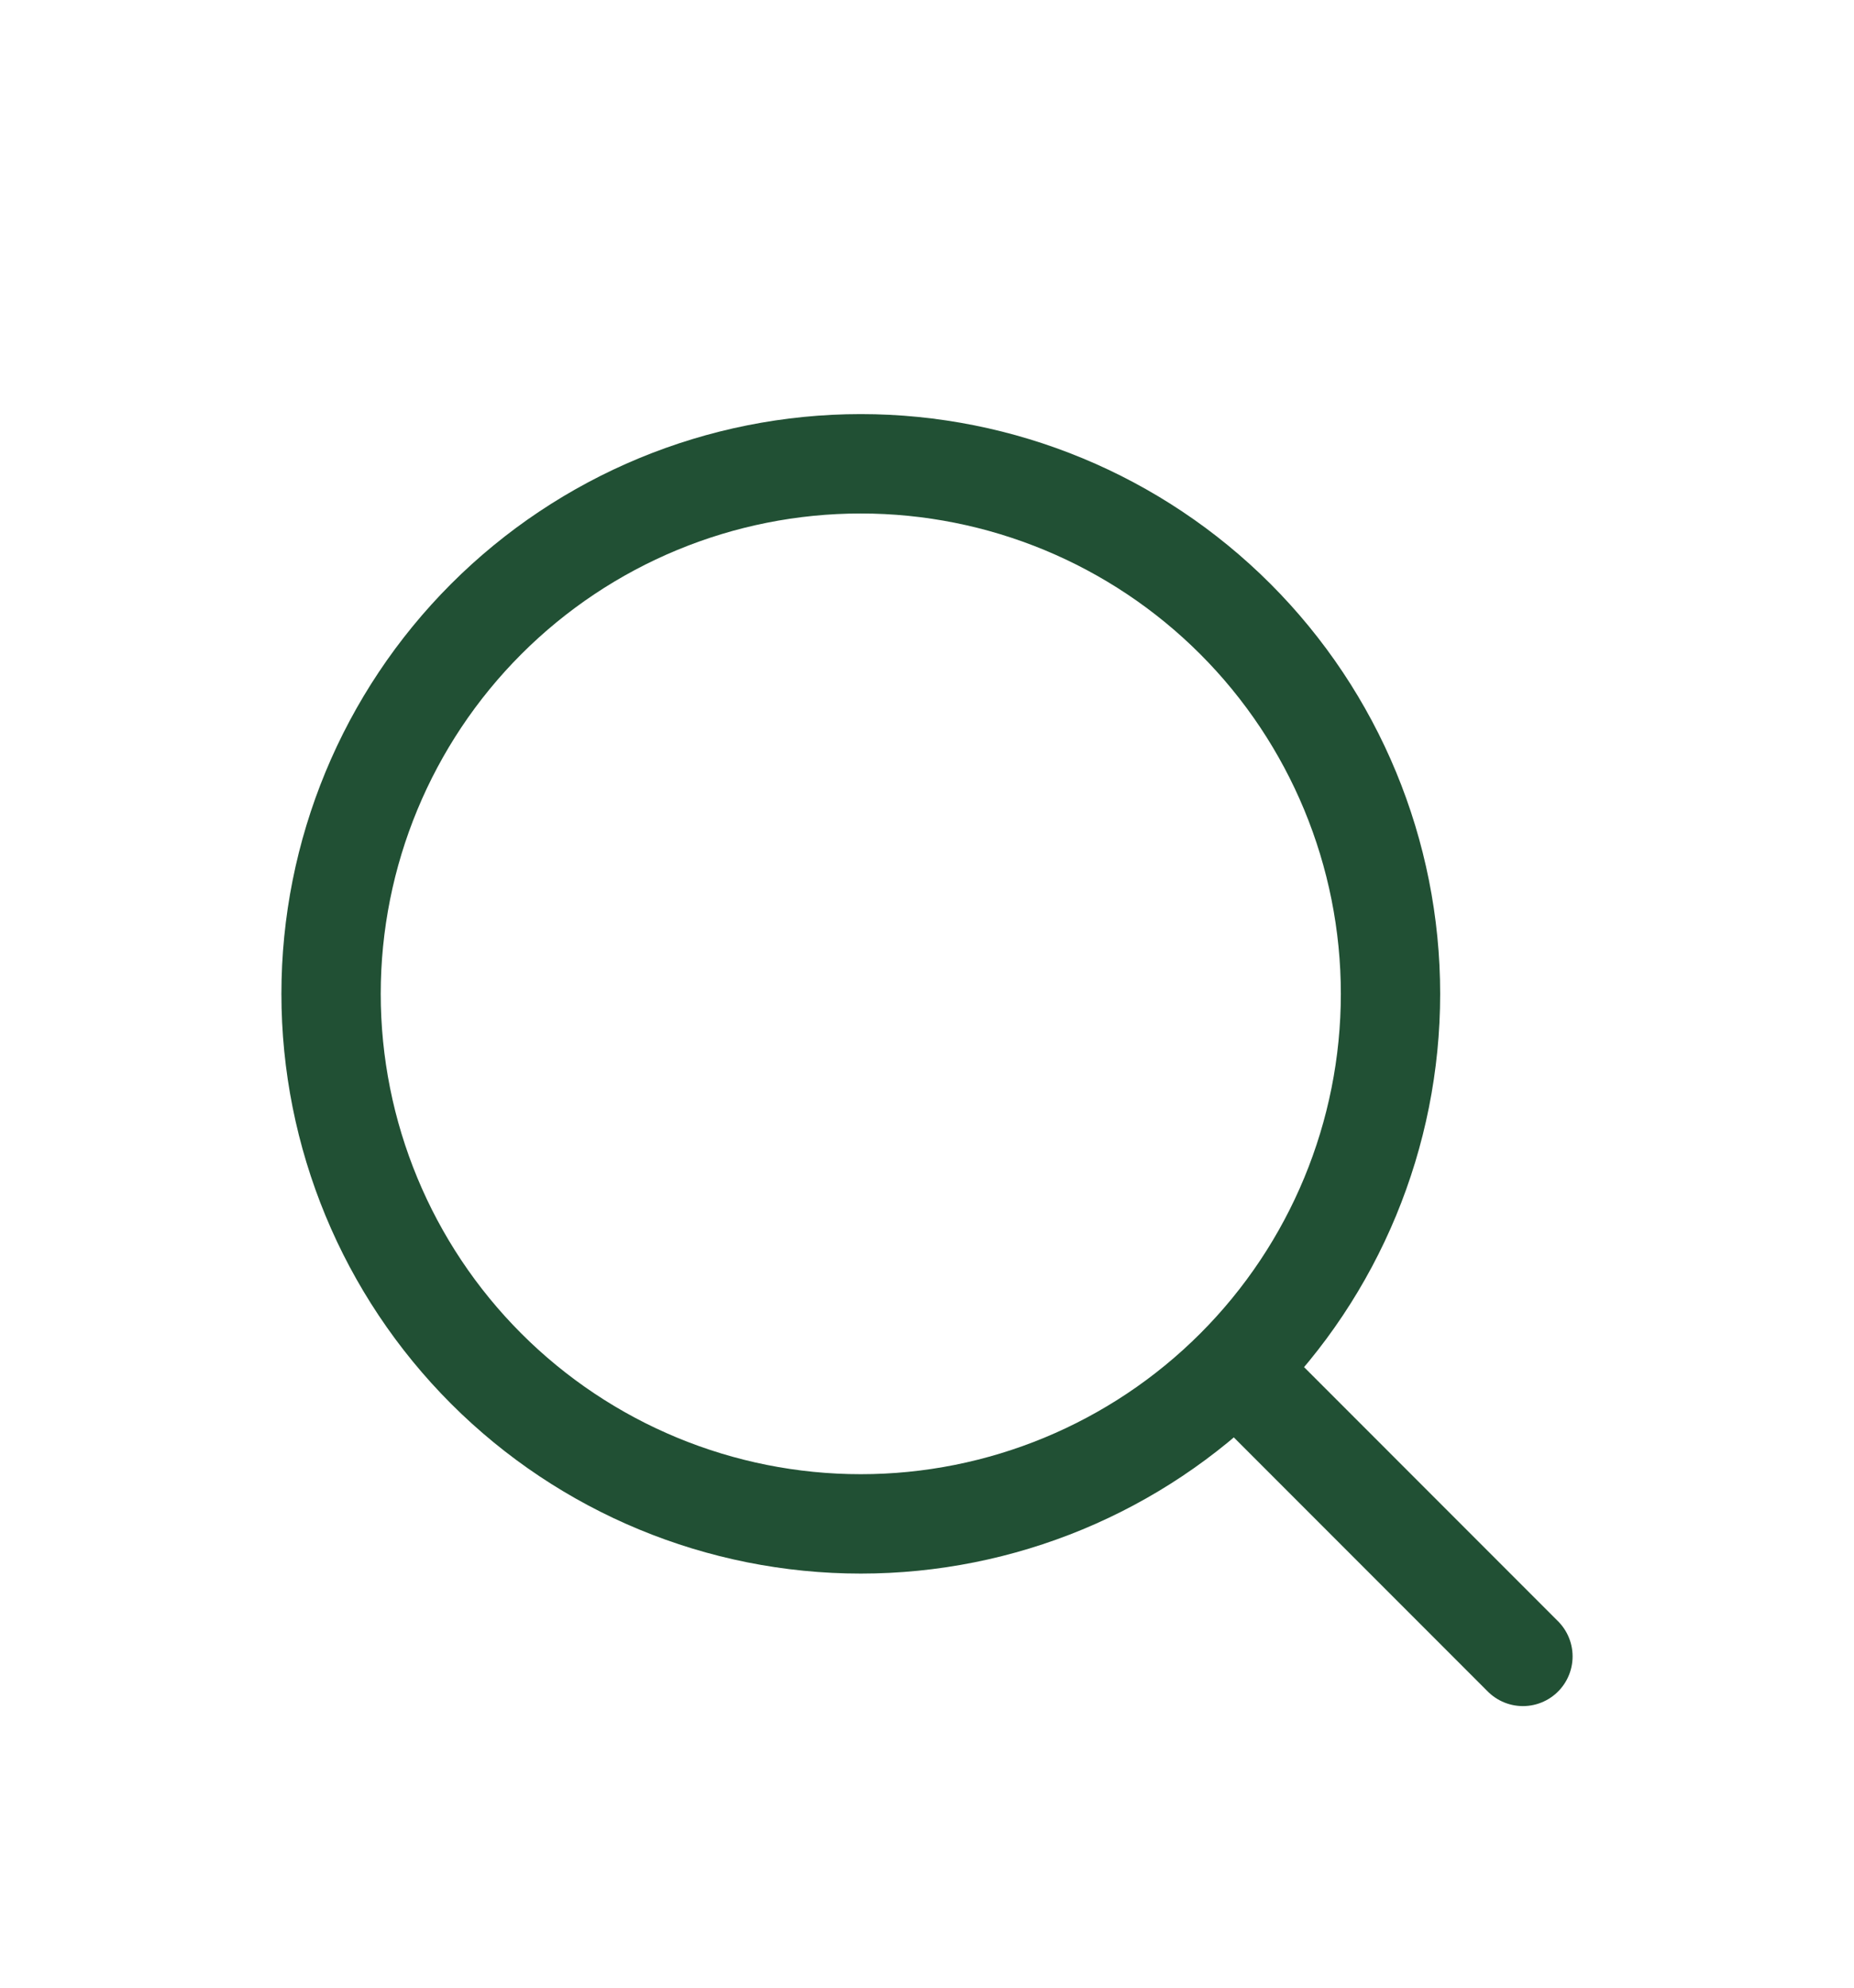 <svg width="28" height="30" viewBox="0 0 28 30" fill="none" xmlns="http://www.w3.org/2000/svg">
<g filter="url(#filter0_d_980_2977)">
<path d="M19 17L23 21M5 11C5 13.122 5.843 15.157 7.343 16.657C8.843 18.157 10.878 19 13 19C15.122 19 17.157 18.157 18.657 16.657C20.157 15.157 21 13.122 21 11C21 8.878 20.157 6.843 18.657 5.343C17.157 3.843 15.122 3 13 3C10.878 3 8.843 3.843 7.343 5.343C5.843 6.843 5 8.878 5 11Z" stroke="#215034" stroke-width="1.5" stroke-linecap="round" stroke-linejoin="round"/>
</g>
<defs>
<filter id="filter0_d_980_2977" x="-2" y="0" width="32" height="32" filterUnits="userSpaceOnUse" color-interpolation-filters="sRGB">
<feFlood flood-opacity="0" result="BackgroundImageFix"/>
<feColorMatrix in="SourceAlpha" type="matrix" values="0 0 0 0 0 0 0 0 0 0 0 0 0 0 0 0 0 0 127 0" result="hardAlpha"/>
<feOffset dy="4"/>
<feGaussianBlur stdDeviation="2"/>
<feComposite in2="hardAlpha" operator="out"/>
<feColorMatrix type="matrix" values="0 0 0 0 0 0 0 0 0 0 0 0 0 0 0 0 0 0 0.25 0"/>
<feBlend mode="normal" in2="BackgroundImageFix" result="effect1_dropShadow_980_2977"/>
<feBlend mode="normal" in="SourceGraphic" in2="effect1_dropShadow_980_2977" result="shape"/>
</filter>
</defs>
</svg>
